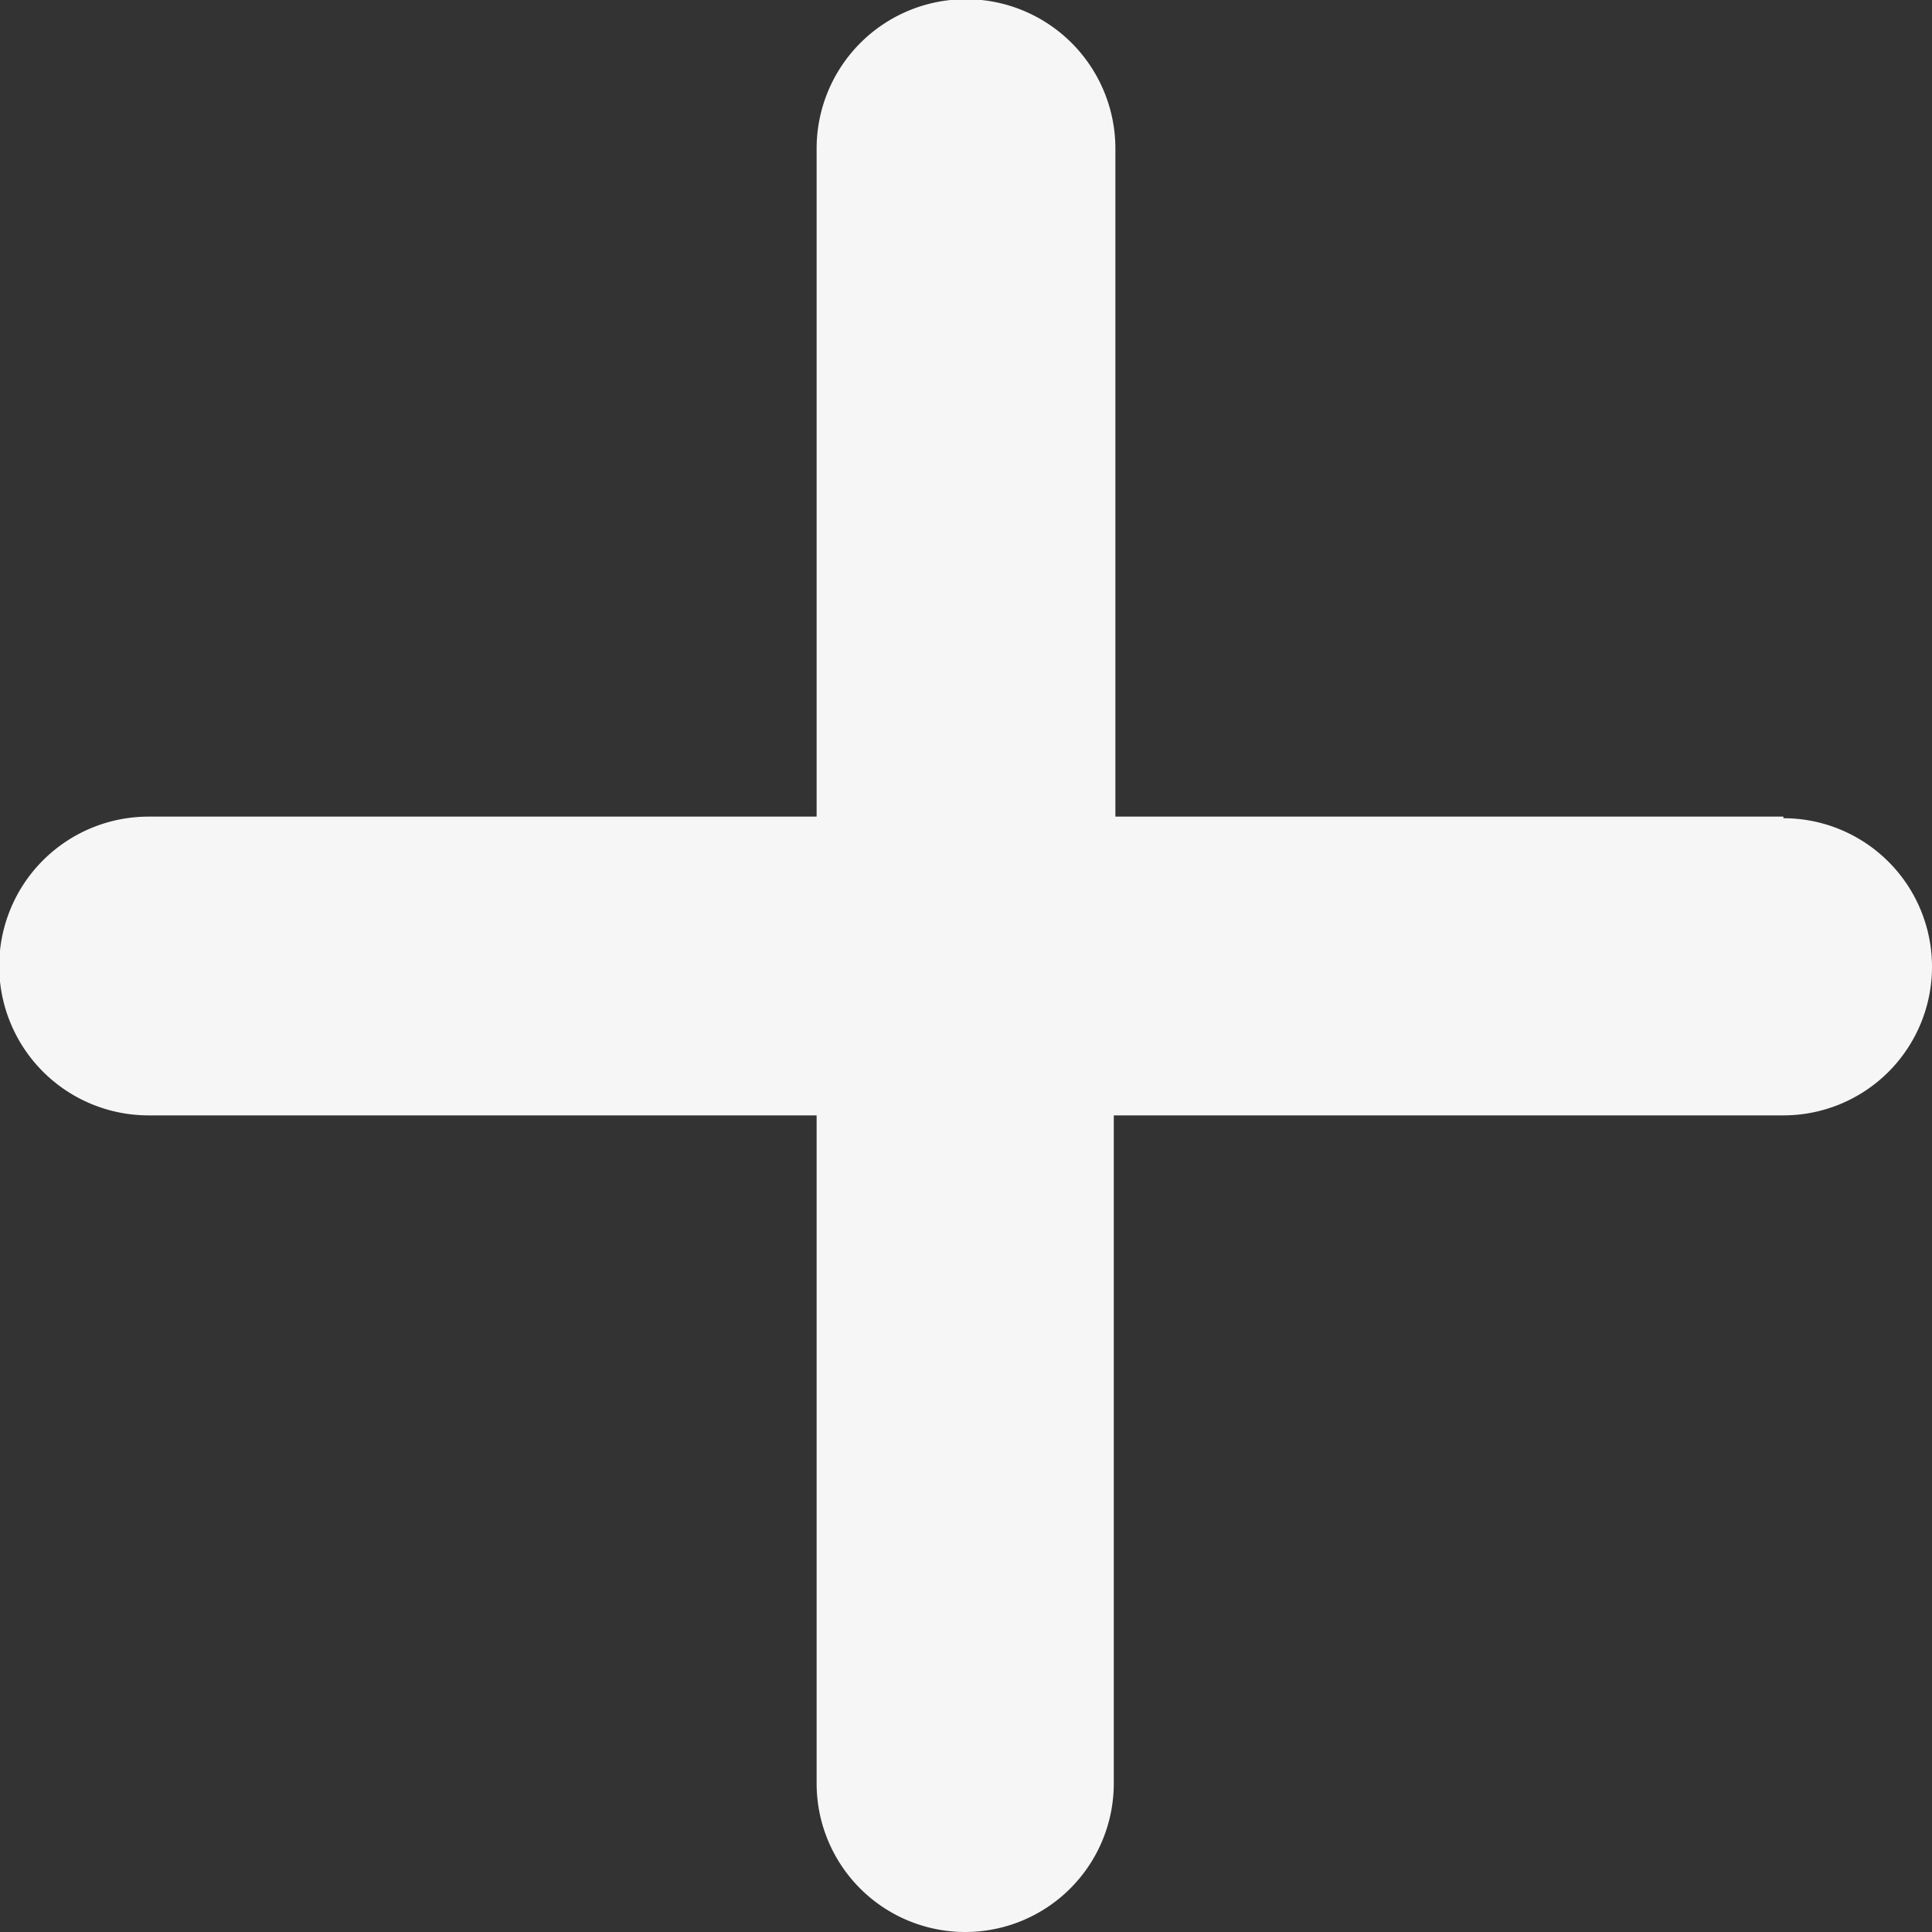 <svg xmlns="http://www.w3.org/2000/svg" viewBox="0 0 97 97"><rect x="0" y="0" width="97" height="97" fill="#333333" stroke="none"/><defs><style>.cls-1{fill:#f6f6f6;}</style></defs><g id="Layer_2" data-name="Layer 2"><g id="Layer_1-2" data-name="Layer 1"><path class="cls-1" d="M89.54,41H56V7.46A7.46,7.46,0,0,0,41,7.46V41H7.46A7.46,7.46,0,0,0,7.46,56H41V89.54a7.46,7.46,0,0,0,14.92,0V56H89.54a7.46,7.46,0,0,0,0-14.92Z"/></g></g></svg>